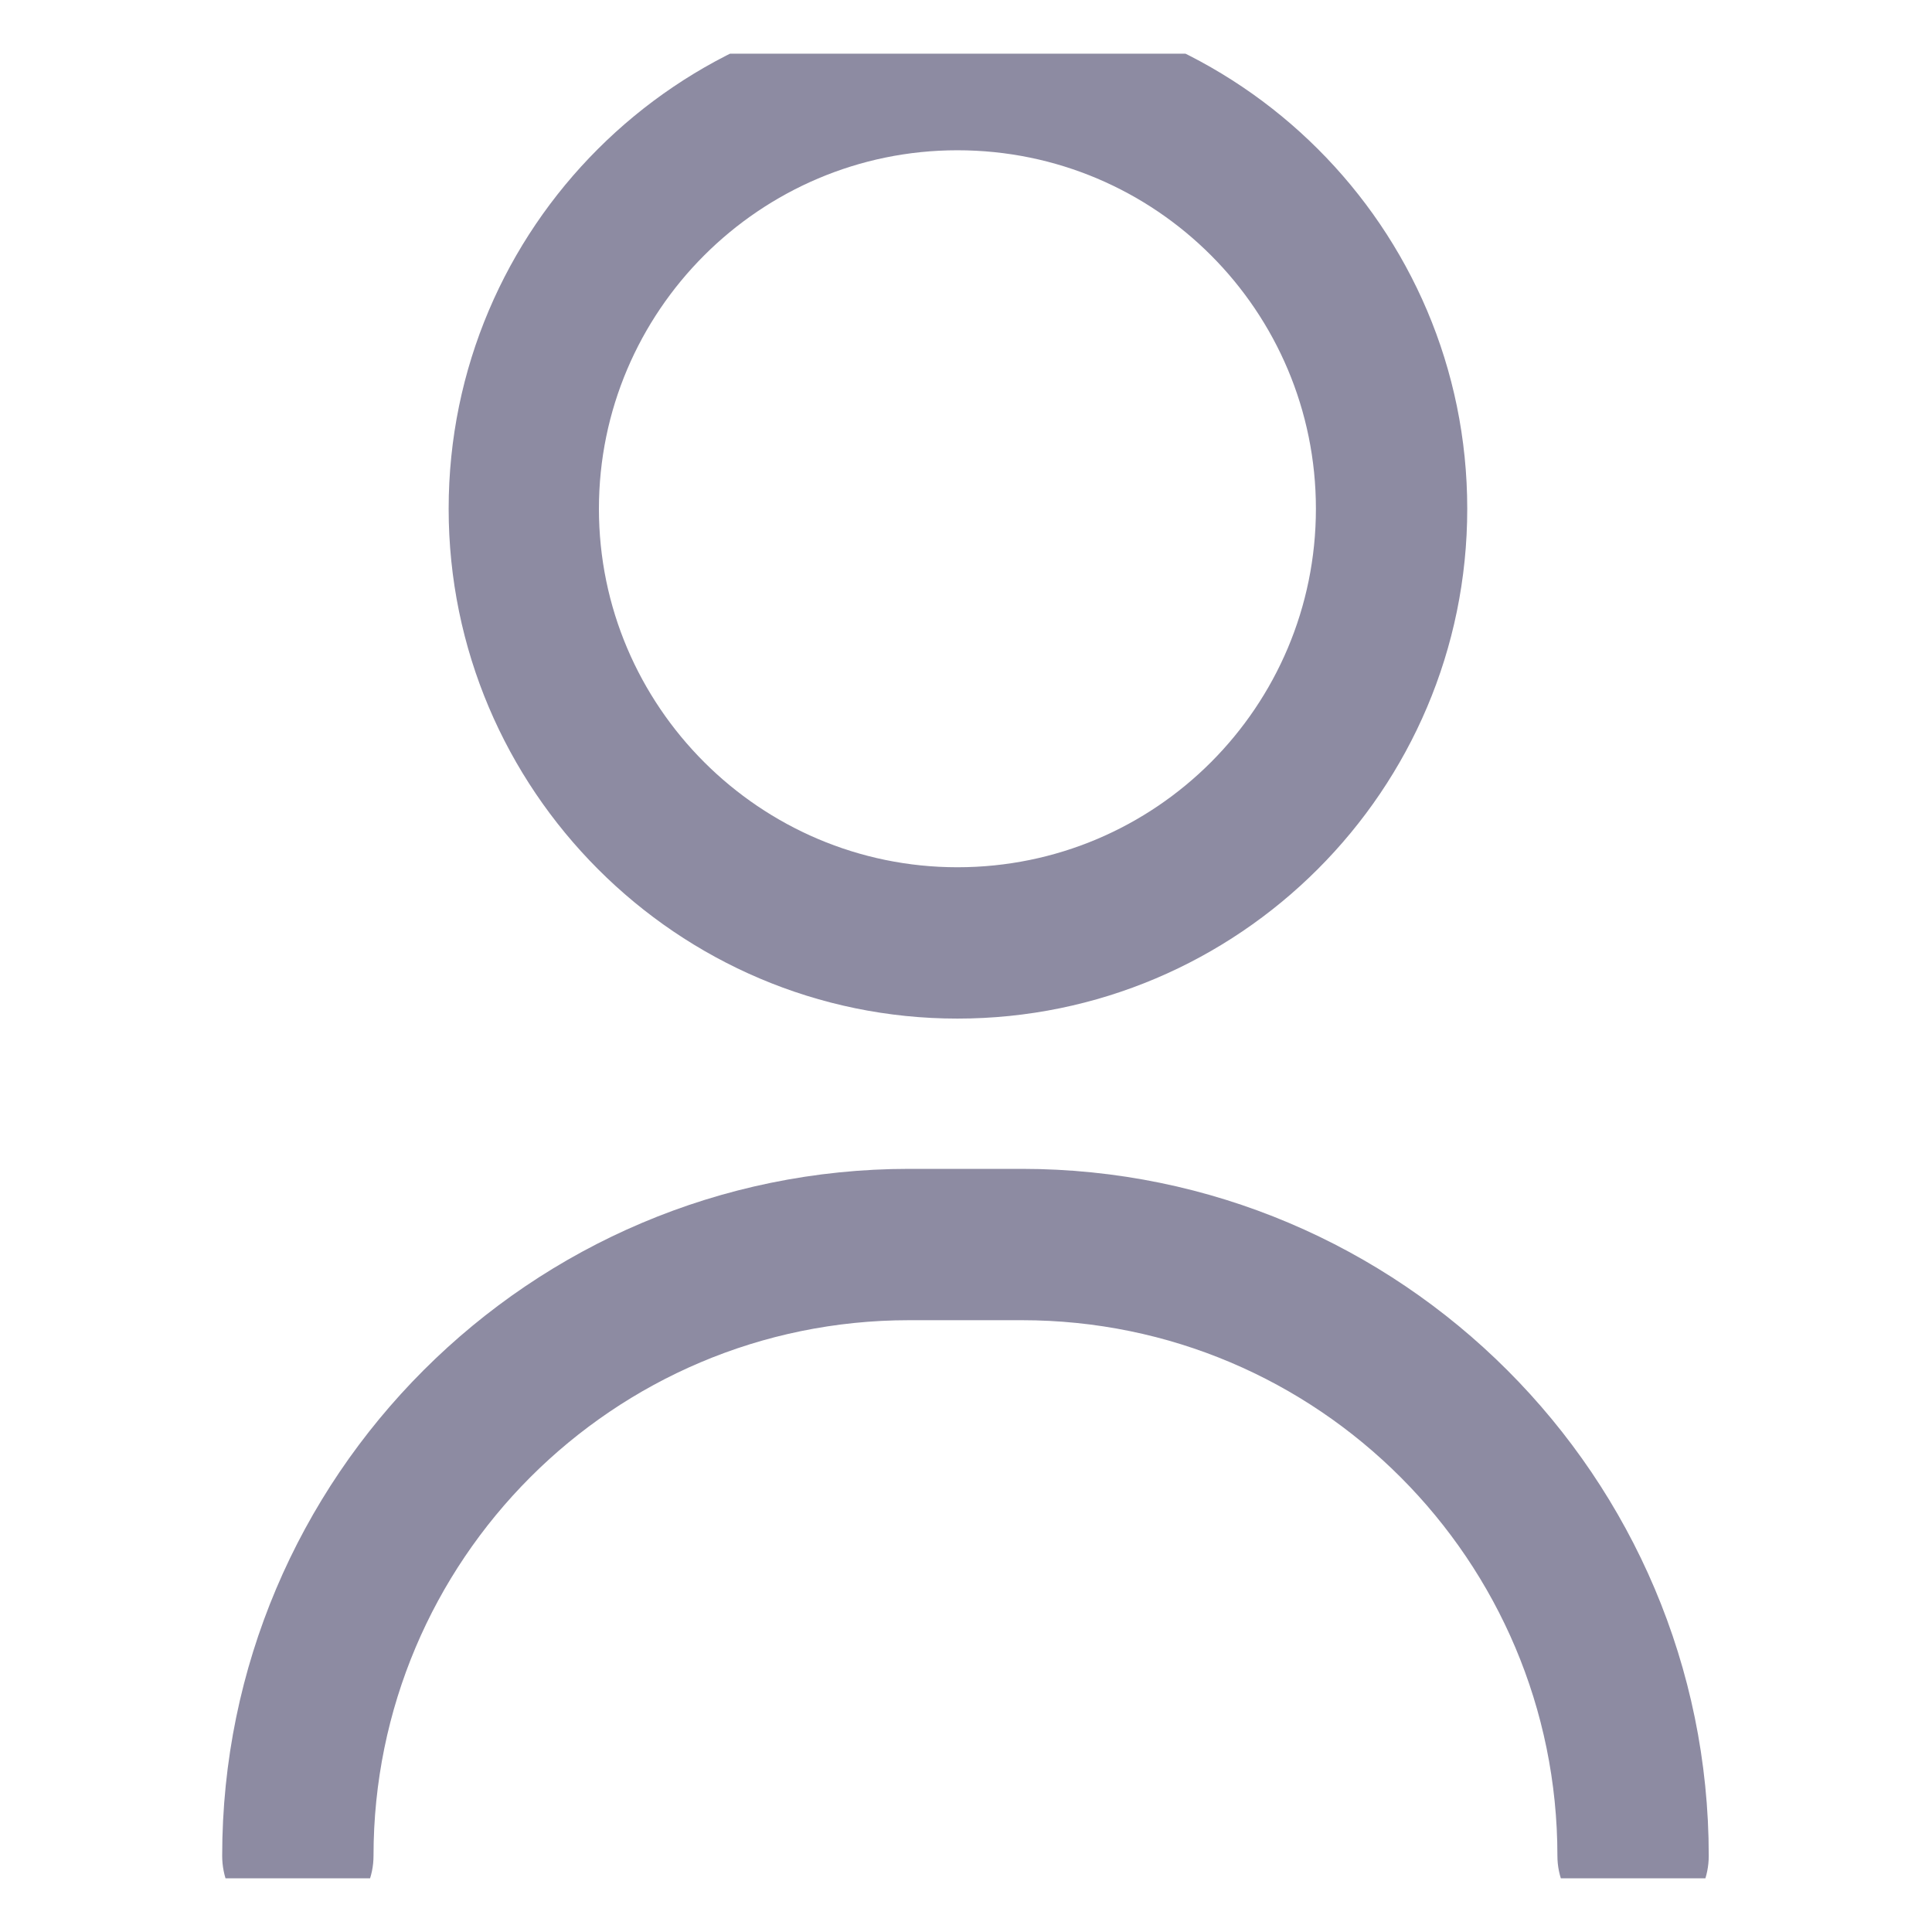 <svg width="18" height="18" viewBox="0 0 18 18" fill="none" xmlns="http://www.w3.org/2000/svg" xmlns:xlink="http://www.w3.org/1999/xlink">
	<defs>
		<clipPath id="clip12_5555">
			<rect id="user (2) 1" rx="0" width="17" height="17" transform="translate(0.5 0.5)" fill="white" fill-opacity="0"/>
		</clipPath>
	</defs>
	<rect id="user (2) 1" rx="0" width="17" height="17" transform="translate(0.5 0.5)" fill="#FFFFFF" fill-opacity="0"/>
	<g clip-path="url(#clip12_5555)">
		<path id="Vector" d="M15.22 18C14.83 18 14.51 17.68 14.51 17.29C14.51 14.54 12.28 12.3 9.52 12.3L8.47 12.3C5.71 12.3 3.48 14.54 3.48 17.29C3.48 17.68 3.16 18 2.77 18C2.38 18 2.07 17.68 2.07 17.29C2.07 13.76 4.94 10.89 8.47 10.89L9.52 10.89C13.05 10.89 15.92 13.76 15.92 17.29C15.92 17.68 15.61 18 15.22 18Z" fill="#8D8BA2" fill-opacity="1" fill-rule="nonzero"/>
		<path id="Vector" d="M8.92 9.49C6.31 9.49 4.18 7.36 4.18 4.74C4.18 2.12 6.31 0 8.92 0C11.54 0 13.67 2.12 13.67 4.74C13.67 7.36 11.54 9.49 8.92 9.49ZM8.92 1.4C7.08 1.4 5.58 2.9 5.58 4.74C5.58 6.58 7.08 8.08 8.92 8.08C10.77 8.08 12.26 6.58 12.26 4.74C12.26 2.9 10.77 1.4 8.92 1.4Z" fill="#8D8BA2" fill-opacity="1" fill-rule="nonzero"/>
	</g>
</svg>

